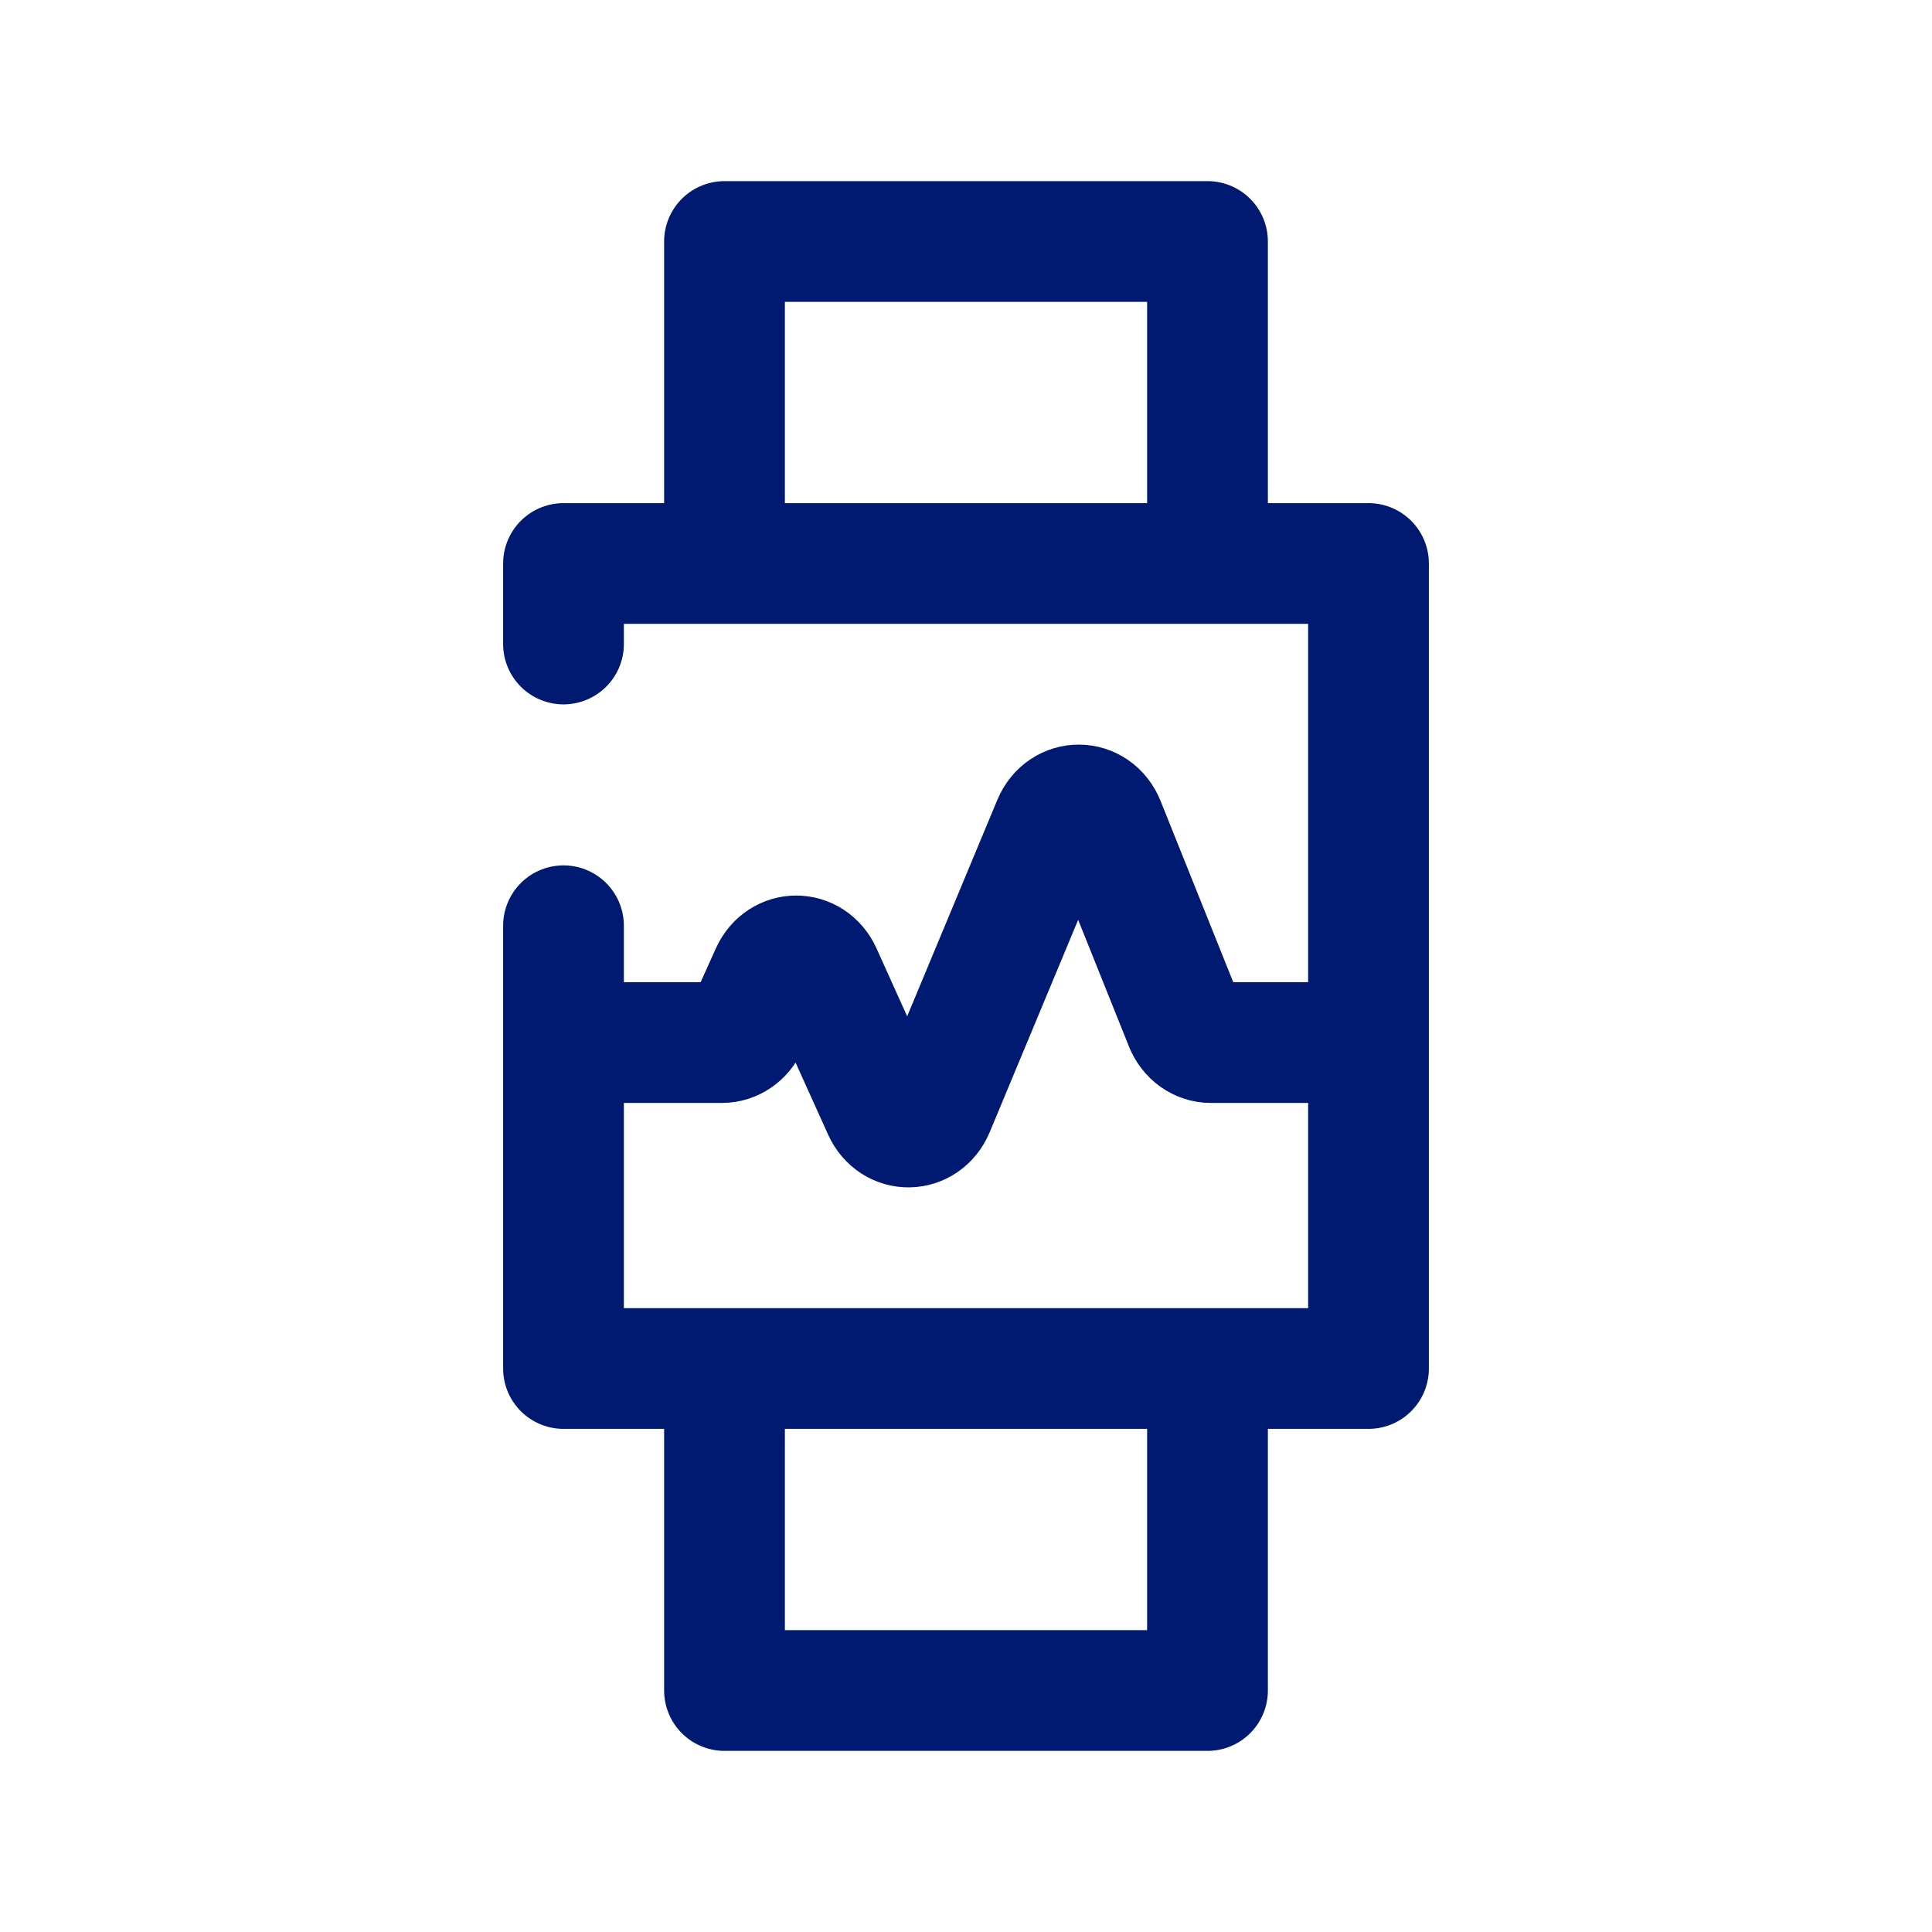 <svg width="24" height="24" viewBox="0 0 24 24" fill="none" xmlns="http://www.w3.org/2000/svg">
<path d="M9 7L9 4L9 3L15 3V4V7M9 7L15 7M9 7H7L7 8M15 7L17 7L17 17H15M15 17V21H14H9L9 20L9 17M15 17H9M9 17H7L7 11.5M7 12.951H8.97C9.103 12.951 9.225 12.868 9.285 12.736L9.576 12.09C9.706 11.803 10.075 11.803 10.205 12.09L10.97 13.785C11.102 14.077 11.48 14.07 11.603 13.774L13.081 10.226C13.208 9.922 13.599 9.925 13.722 10.231L14.72 12.72C14.776 12.861 14.902 12.951 15.041 12.951H17" stroke="#001A72" stroke-width="1.5" stroke-linecap="round" stroke-linejoin="round"/>
</svg>
